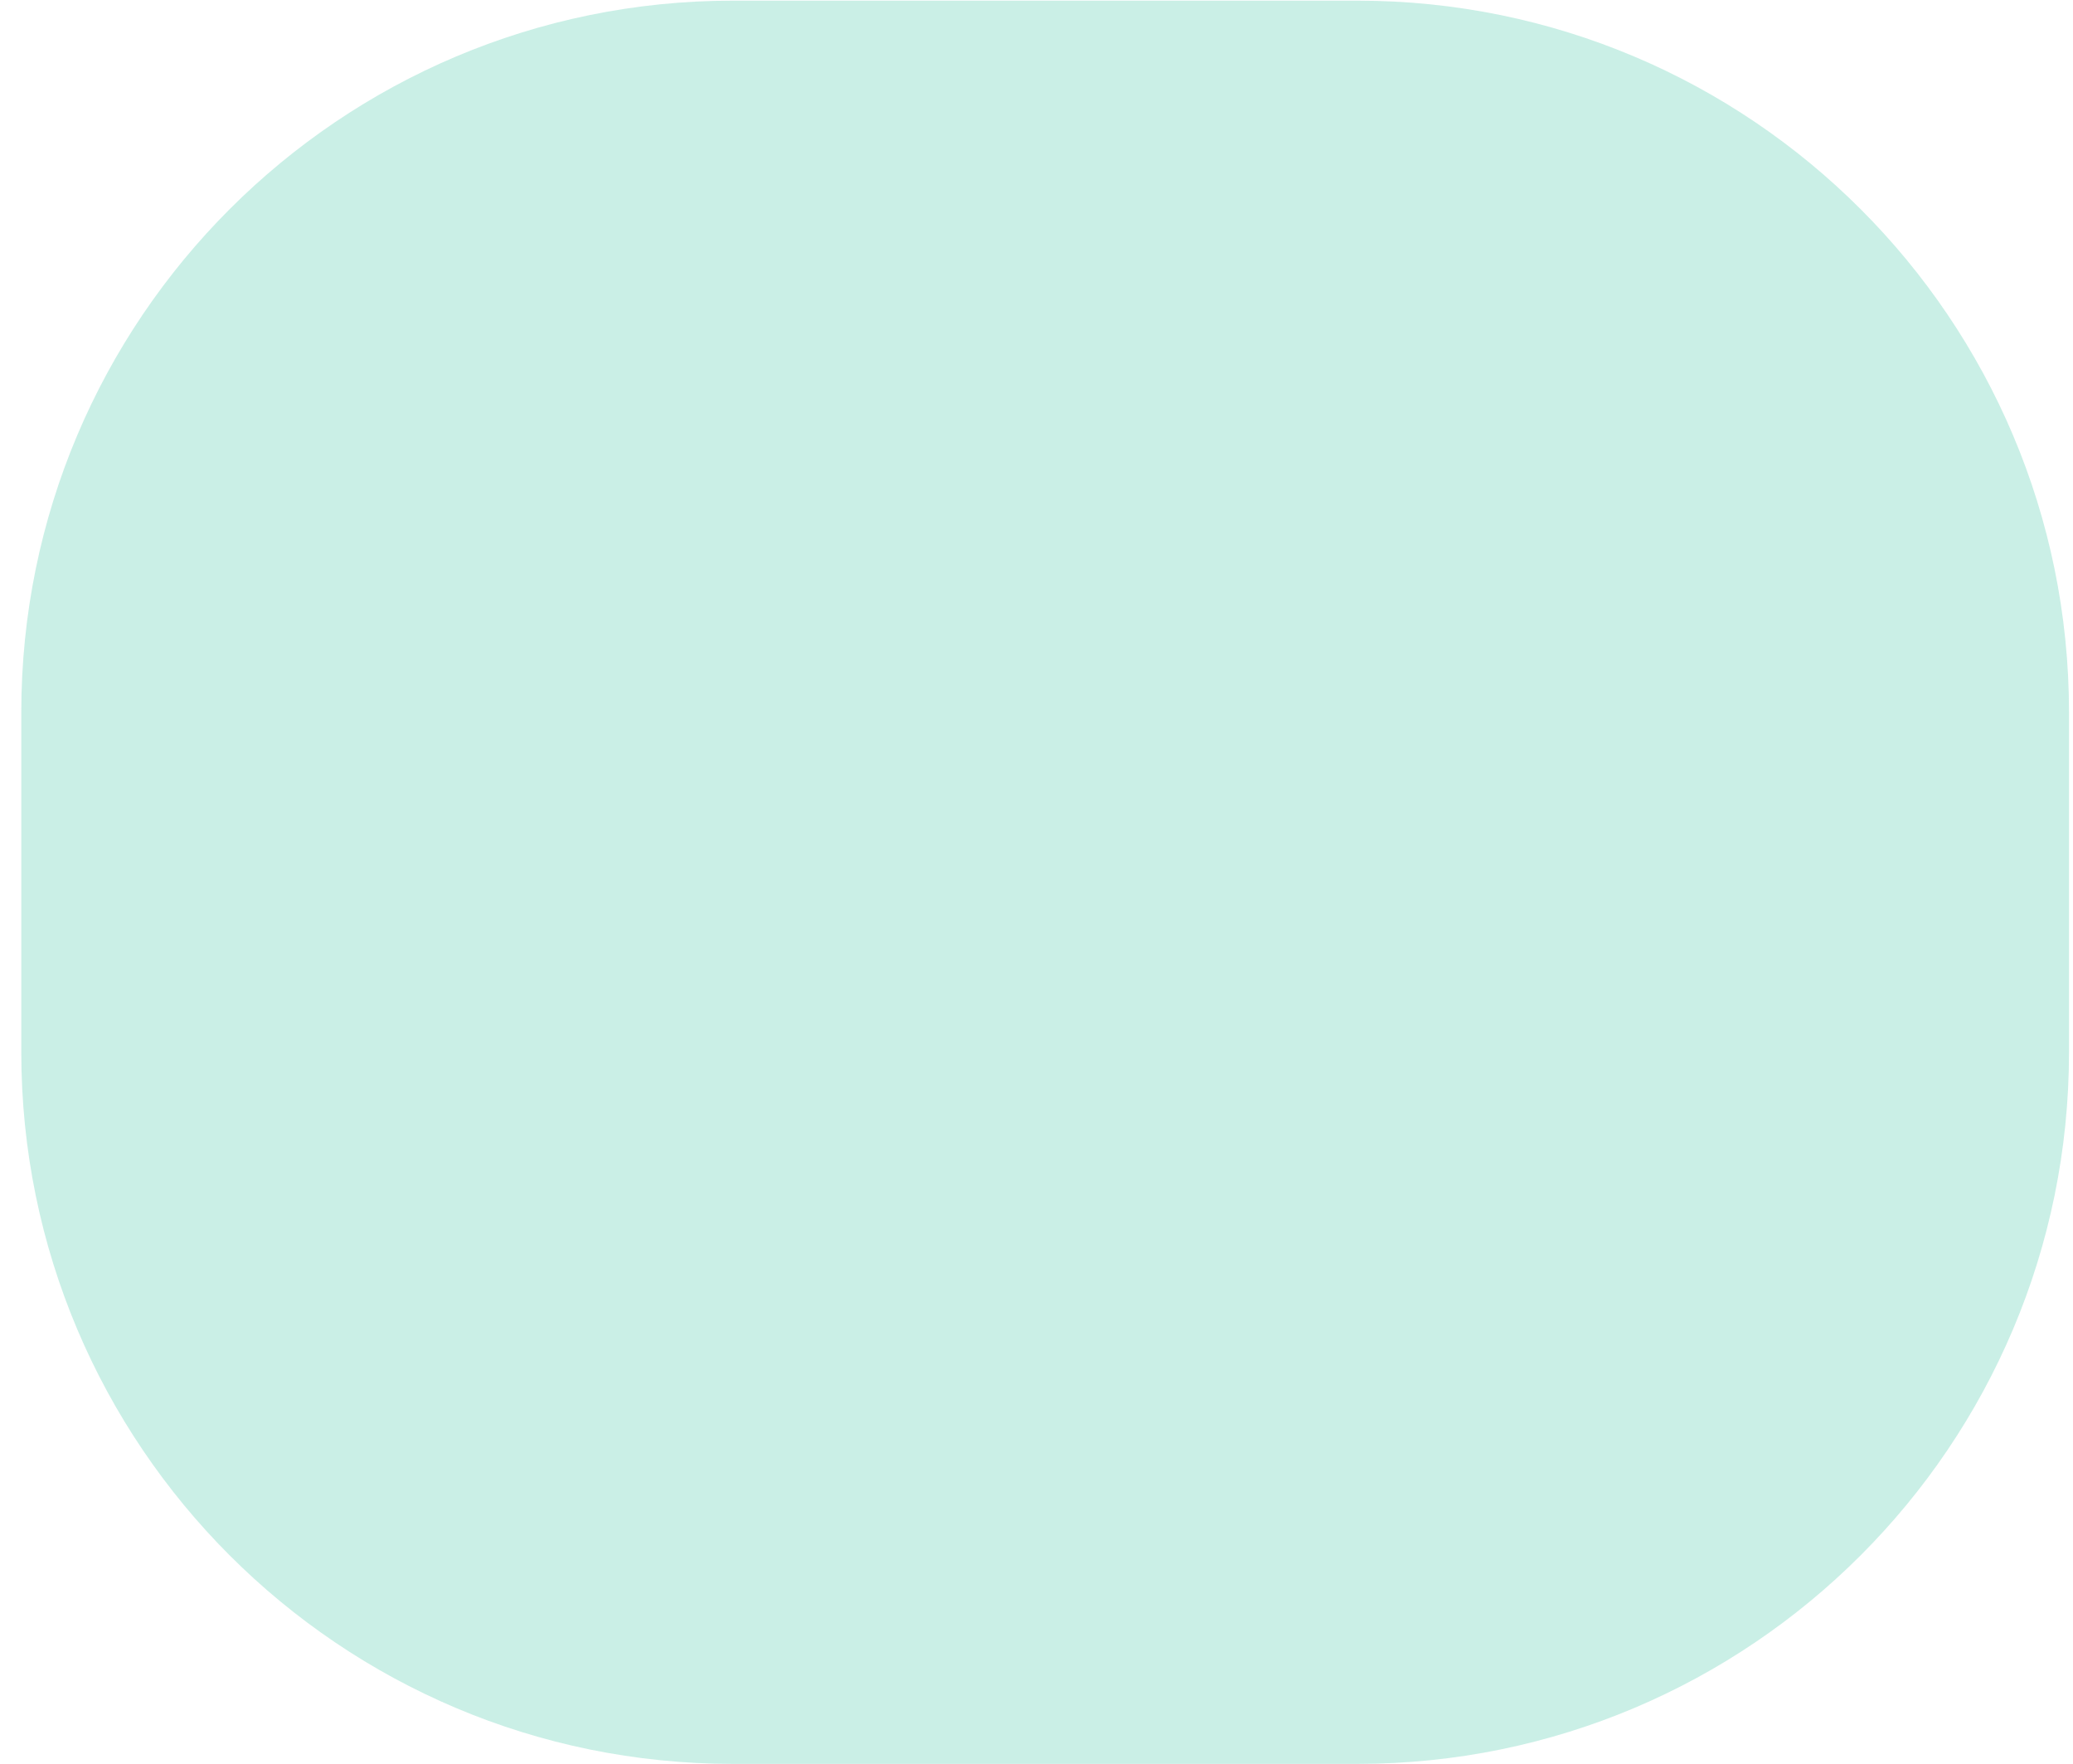 <svg width="67" height="57" viewBox="0 0 67 57" fill="none" xmlns="http://www.w3.org/2000/svg">
<path opacity="0.21" fill-rule="evenodd" clip-rule="evenodd" d="M0.688 28.511V34C0.688 46.703 10.985 57 23.688 57H33.779H43.871C56.573 57 66.871 46.703 66.871 34V28.511V23.021C66.871 10.318 56.573 0.021 43.871 0.021H33.779H23.688C10.985 0.021 0.688 10.318 0.688 23.021V28.511Z" fill="#00B087"/>
</svg>
